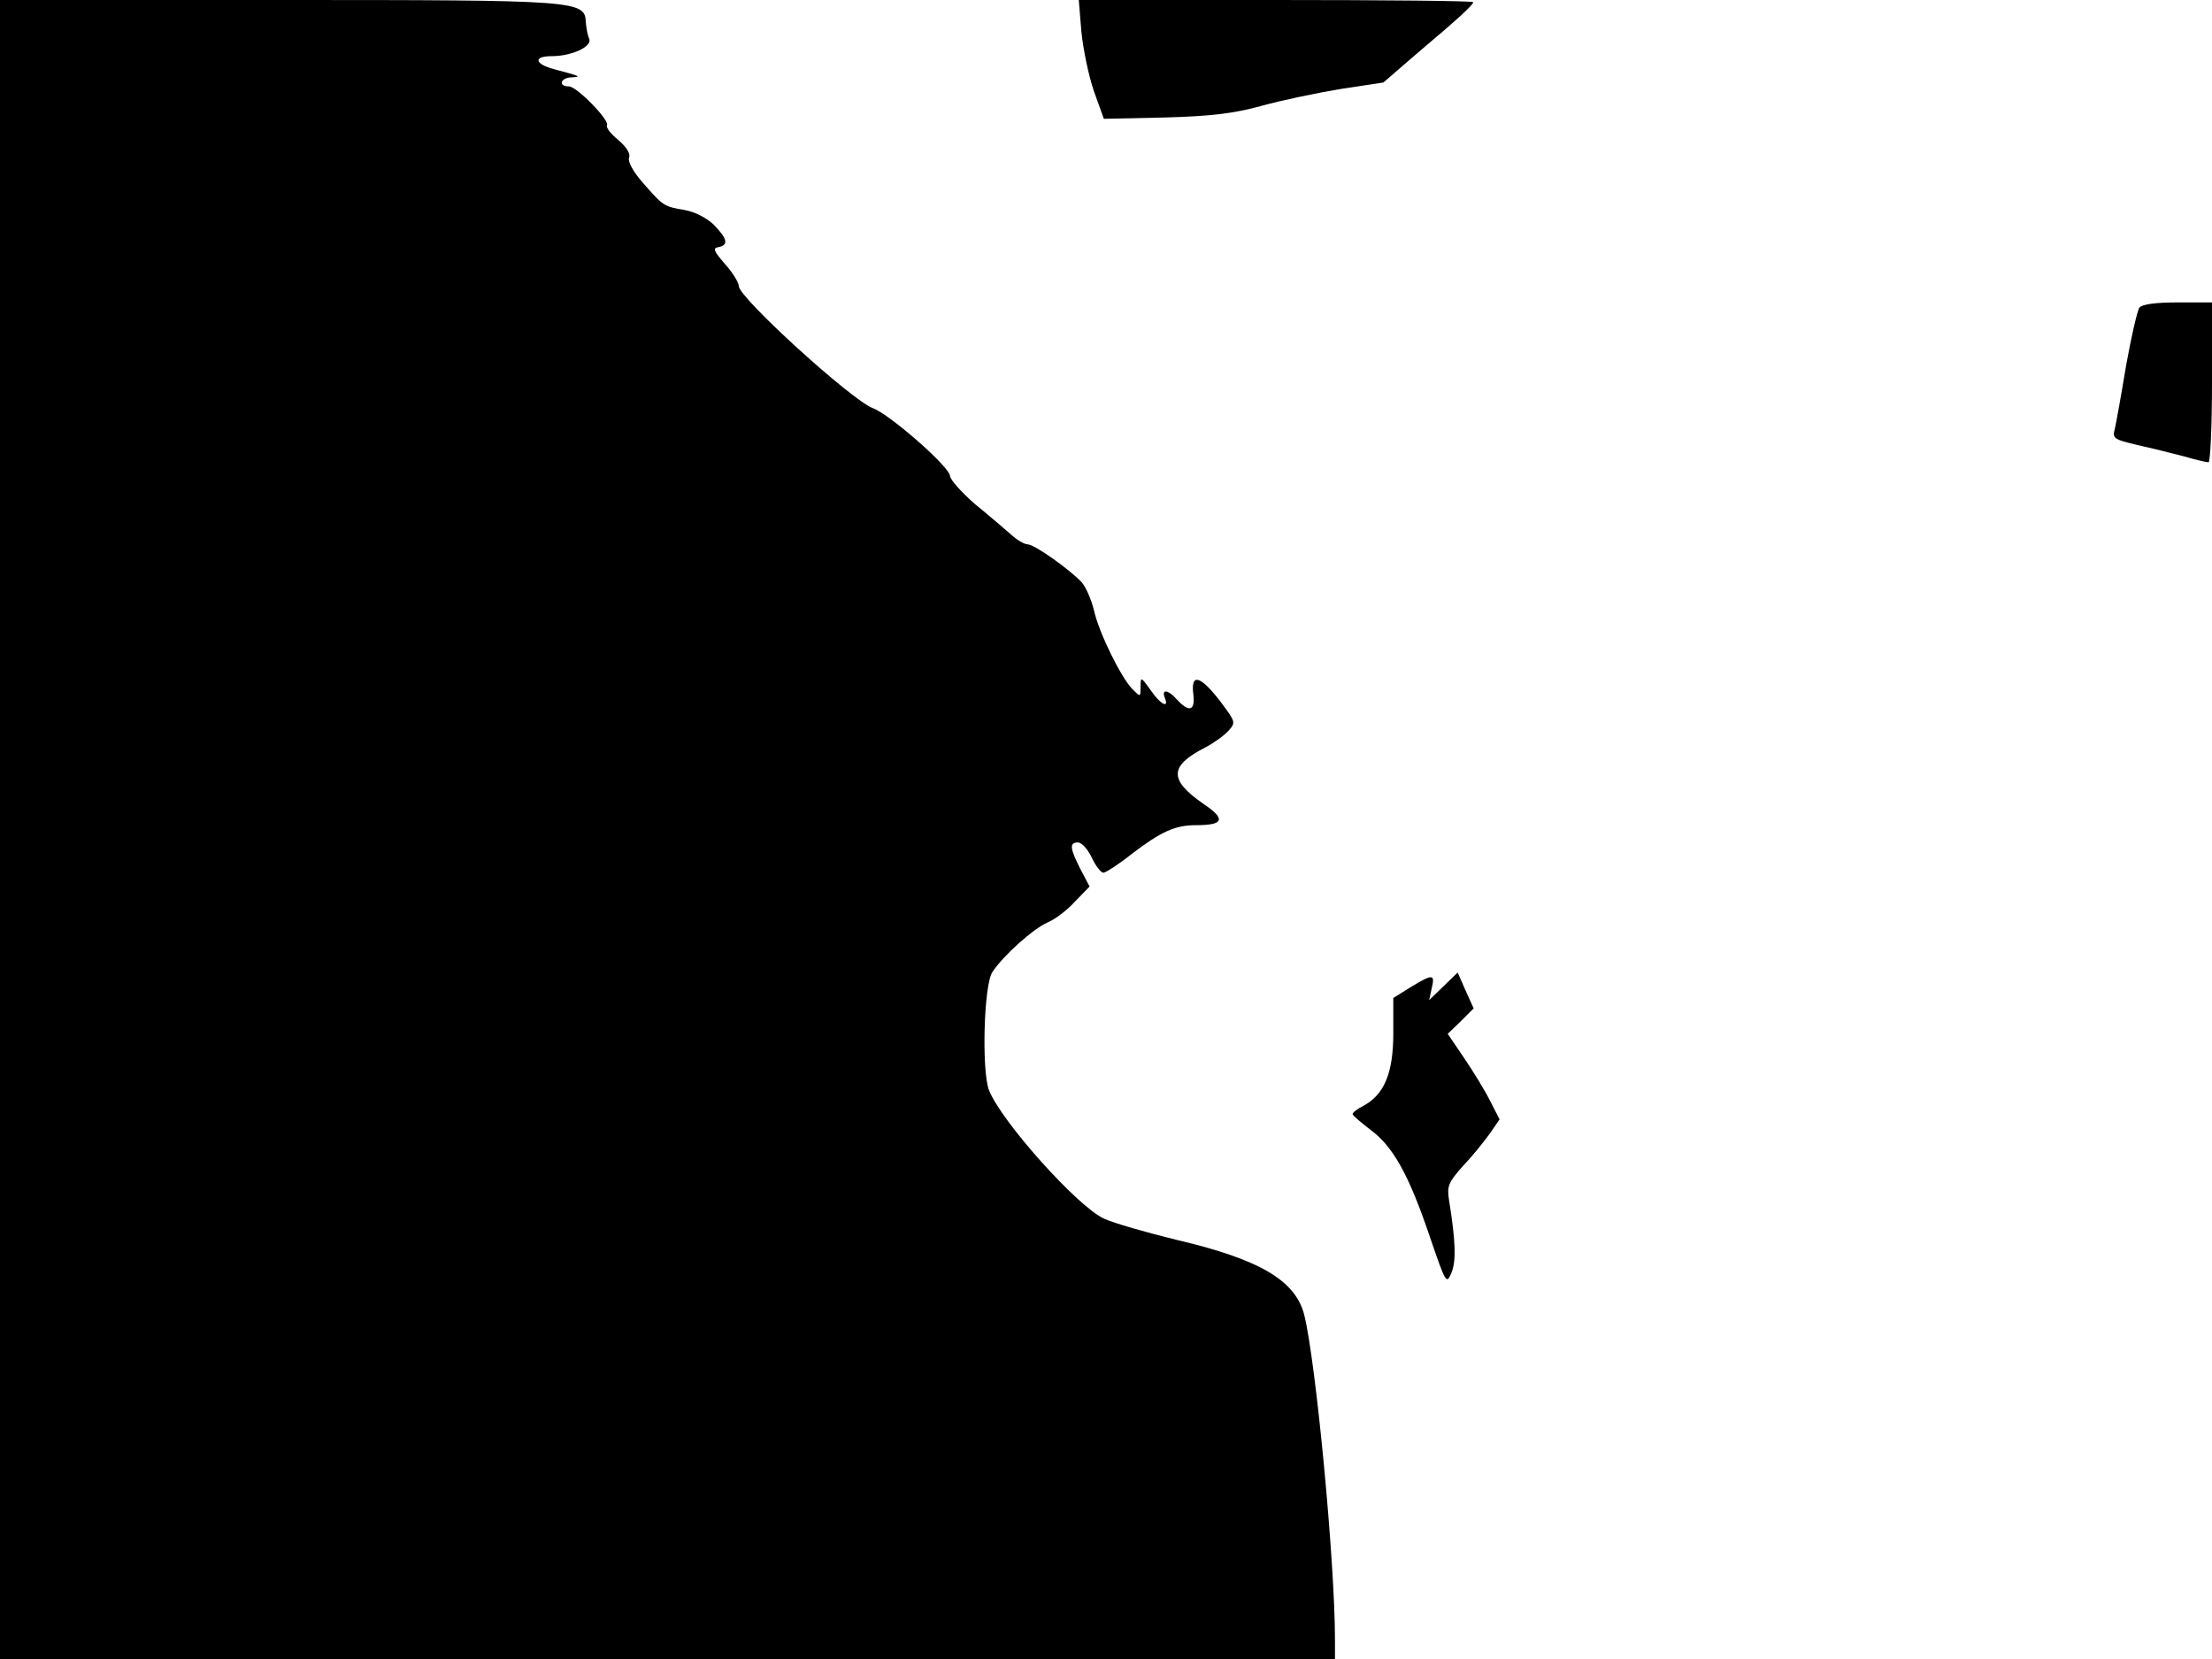 <svg xmlns="http://www.w3.org/2000/svg" width="682.667" height="512" version="1.0" viewBox="0 0 512 384"><path d="M0 192v192h309v-4.4c0-18.1-4.4-64.2-7.1-75.2-2-8-10.3-12.9-29.5-17.4-7-1.7-14.6-3.9-16.8-4.9-6.1-2.7-23.9-22.6-26.7-29.8-1.7-4.6-1.2-24.2.8-27.3 2.5-3.8 9.4-10 12.8-11.5 1.7-.7 4.5-2.8 6.3-4.8l3.4-3.5-2.1-4c-2.5-4.9-2.6-6.2-.6-6.2.9 0 2.3 1.6 3.2 3.5s2.1 3.5 2.7 3.5c.5 0 3.5-1.9 6.5-4.3 6.8-5.2 10.1-6.7 14.9-6.7 6.5 0 7-1.4 1.8-4.9-8.1-5.6-8-8.8.4-13.1 1.9-1 4.3-2.7 5.3-3.8 1.8-2 1.7-2.1-1.8-6.8-4.6-6-6.9-6.7-6.3-1.8.5 3.9-.9 4.4-3.7 1.4-2.1-2.4-3.7-2.6-2.9-.5 1.1 2.6-1 1.6-3.3-1.8-2.2-3.1-2.3-3.1-2.3-.7s0 2.4-1.9.5c-2.7-2.8-7.8-13.2-8.9-18.3-.6-2.4-1.8-5.2-2.8-6.4-2.8-3-11-8.8-12.5-8.8-.8 0-2.5-1-3.9-2.3-1.4-1.2-5.1-4.4-8.3-7-3.1-2.7-5.7-5.6-5.8-6.5 0-2.1-14-14.3-17.8-15.7-4.8-1.7-31.1-25.6-31.1-28.3 0-.8-1.4-3.1-3.2-5.1-2.6-3-2.9-3.7-1.5-3.9 2.4-.5 2.1-1.9-1.1-5.2-1.7-1.6-4.4-3-6.8-3.4-4.7-.8-4.9-.9-9.6-6.3-2.3-2.6-3.5-4.9-3.2-5.8.4-.9-.6-2.5-2.5-4.1-1.7-1.4-2.9-2.9-2.6-3.4.7-1.1-7-9-8.8-9-2.6 0-2-2 .6-2.1 2.5-.1 1.9-.3-4.1-1.9-4.5-1.2-4.8-3-.5-3 4.6 0 9.4-2.2 8.7-4-.4-.8-.7-2.6-.8-3.8C135.4.1 134.2 0 64.4 0H0zM250.3 7.3c.4 4.1 1.7 10.3 2.9 13.8l2.3 6.4 14-.3c10.7-.3 16-.9 22.5-2.7 4.7-1.3 12.9-3 18.3-3.9l9.9-1.5 8.1-7c9.5-8 12.7-11 12.7-11.6 0-.3-20.5-.5-45.6-.5h-45.7zm244.9 63.9c-.5.7-1.9 6.8-3.1 13.5-1.1 6.7-2.3 13.3-2.6 14.6-.6 2.2-.2 2.4 5.2 3.7 3.2.7 8 1.9 10.7 2.6 2.7.8 5.3 1.4 5.8 1.4.4 0 .8-8.3.8-18.5V70h-7.9c-5.1 0-8.2.4-8.9 1.2M334.1 228.3l-3.3 3.2.6-2.8c.8-3.3.2-3.3-4.9-.2l-4 2.5v8.2c0 9.2-2.1 14.2-7 16.8-1.4.7-2.5 1.6-2.4 1.9 0 .3 1.9 1.9 4.1 3.6 5.2 3.8 8.9 10.4 13.7 24.6 3.8 11.1 3.9 11.3 5.1 8.4 1.1-2.8.9-7.4-.6-16.7-.5-3.2-.2-4.1 3.3-8 2.2-2.3 4.9-5.7 6.2-7.5l2.2-3.2-2.2-4.3c-1.2-2.4-3.9-6.8-6-9.9l-3.8-5.6 3-2.9 3-3-1.9-4.2-1.8-4.1z"/></svg>